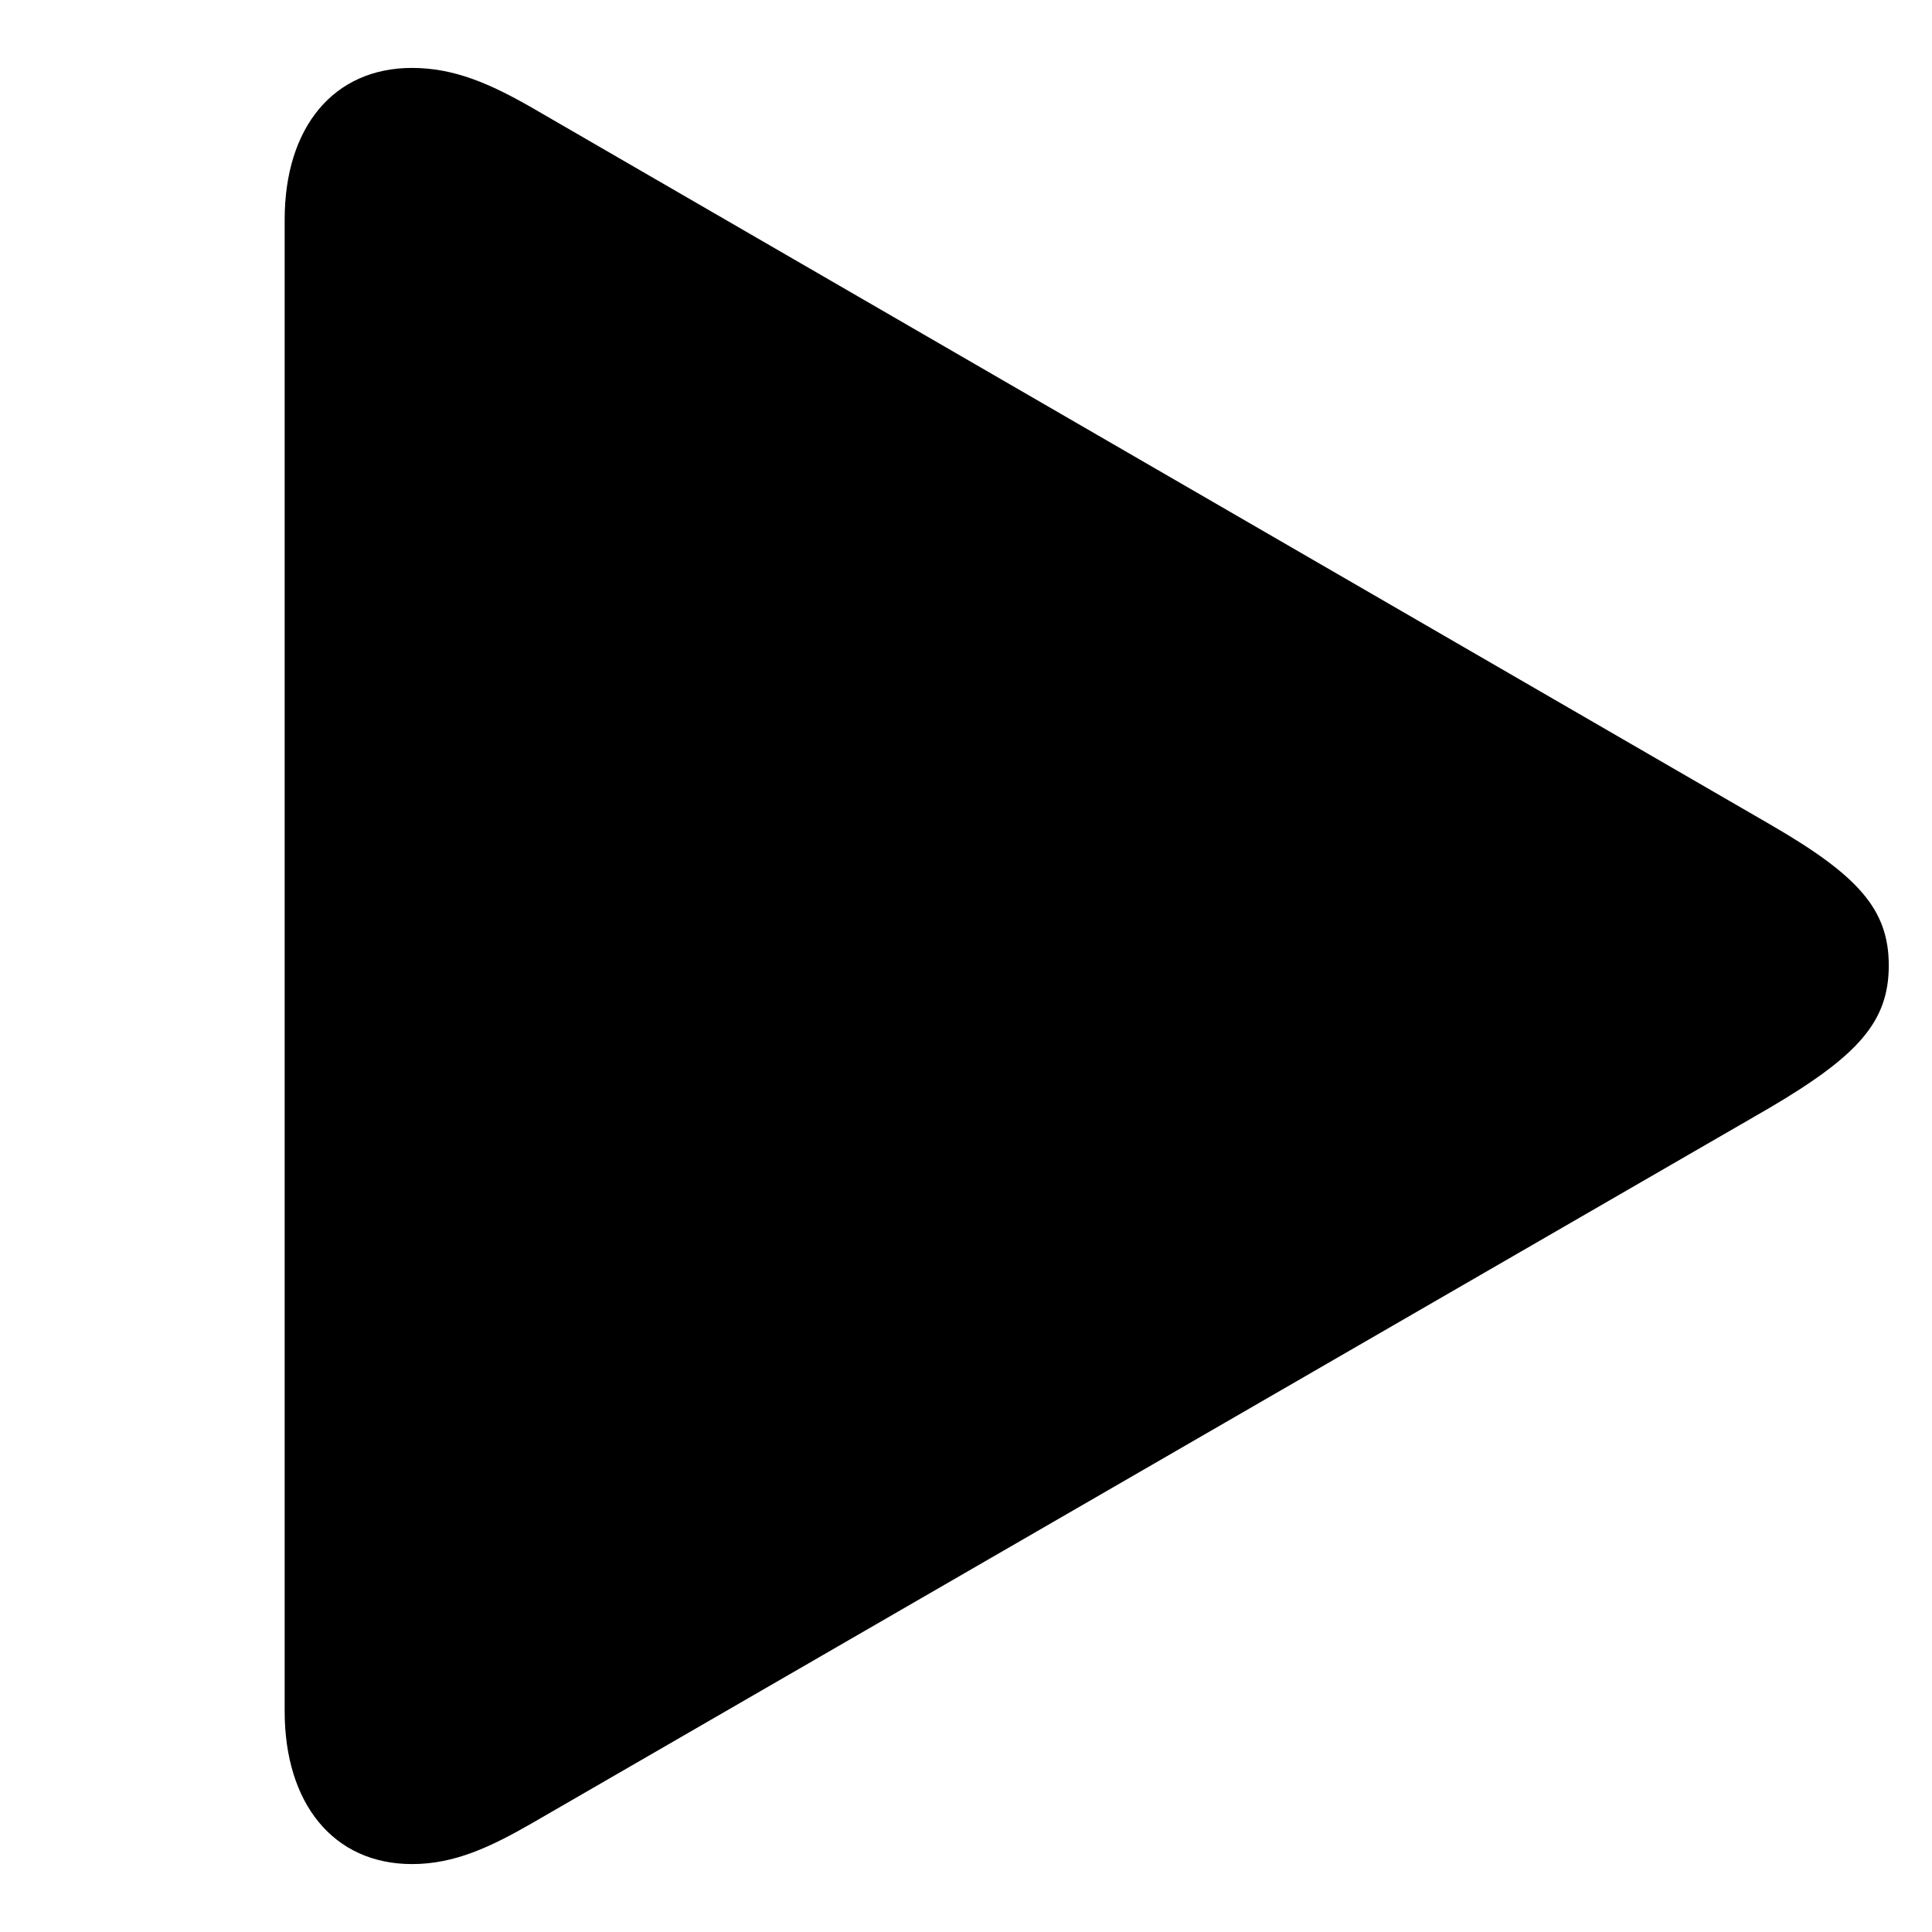 <svg width="32" height="32" viewBox="0 0 32 32" fill="none" xmlns="http://www.w3.org/2000/svg">
<path d="M6.824 30.875C7.527 30.875 8.124 30.594 8.827 30.189L29.316 18.346C30.775 17.485 31.284 16.923 31.284 15.991C31.284 15.06 30.775 14.498 29.316 13.654L8.827 1.793C8.124 1.389 7.527 1.125 6.824 1.125C5.524 1.125 4.715 2.109 4.715 3.638V28.344C4.715 29.873 5.524 30.875 6.824 30.875Z" fill="black"/>
</svg>
